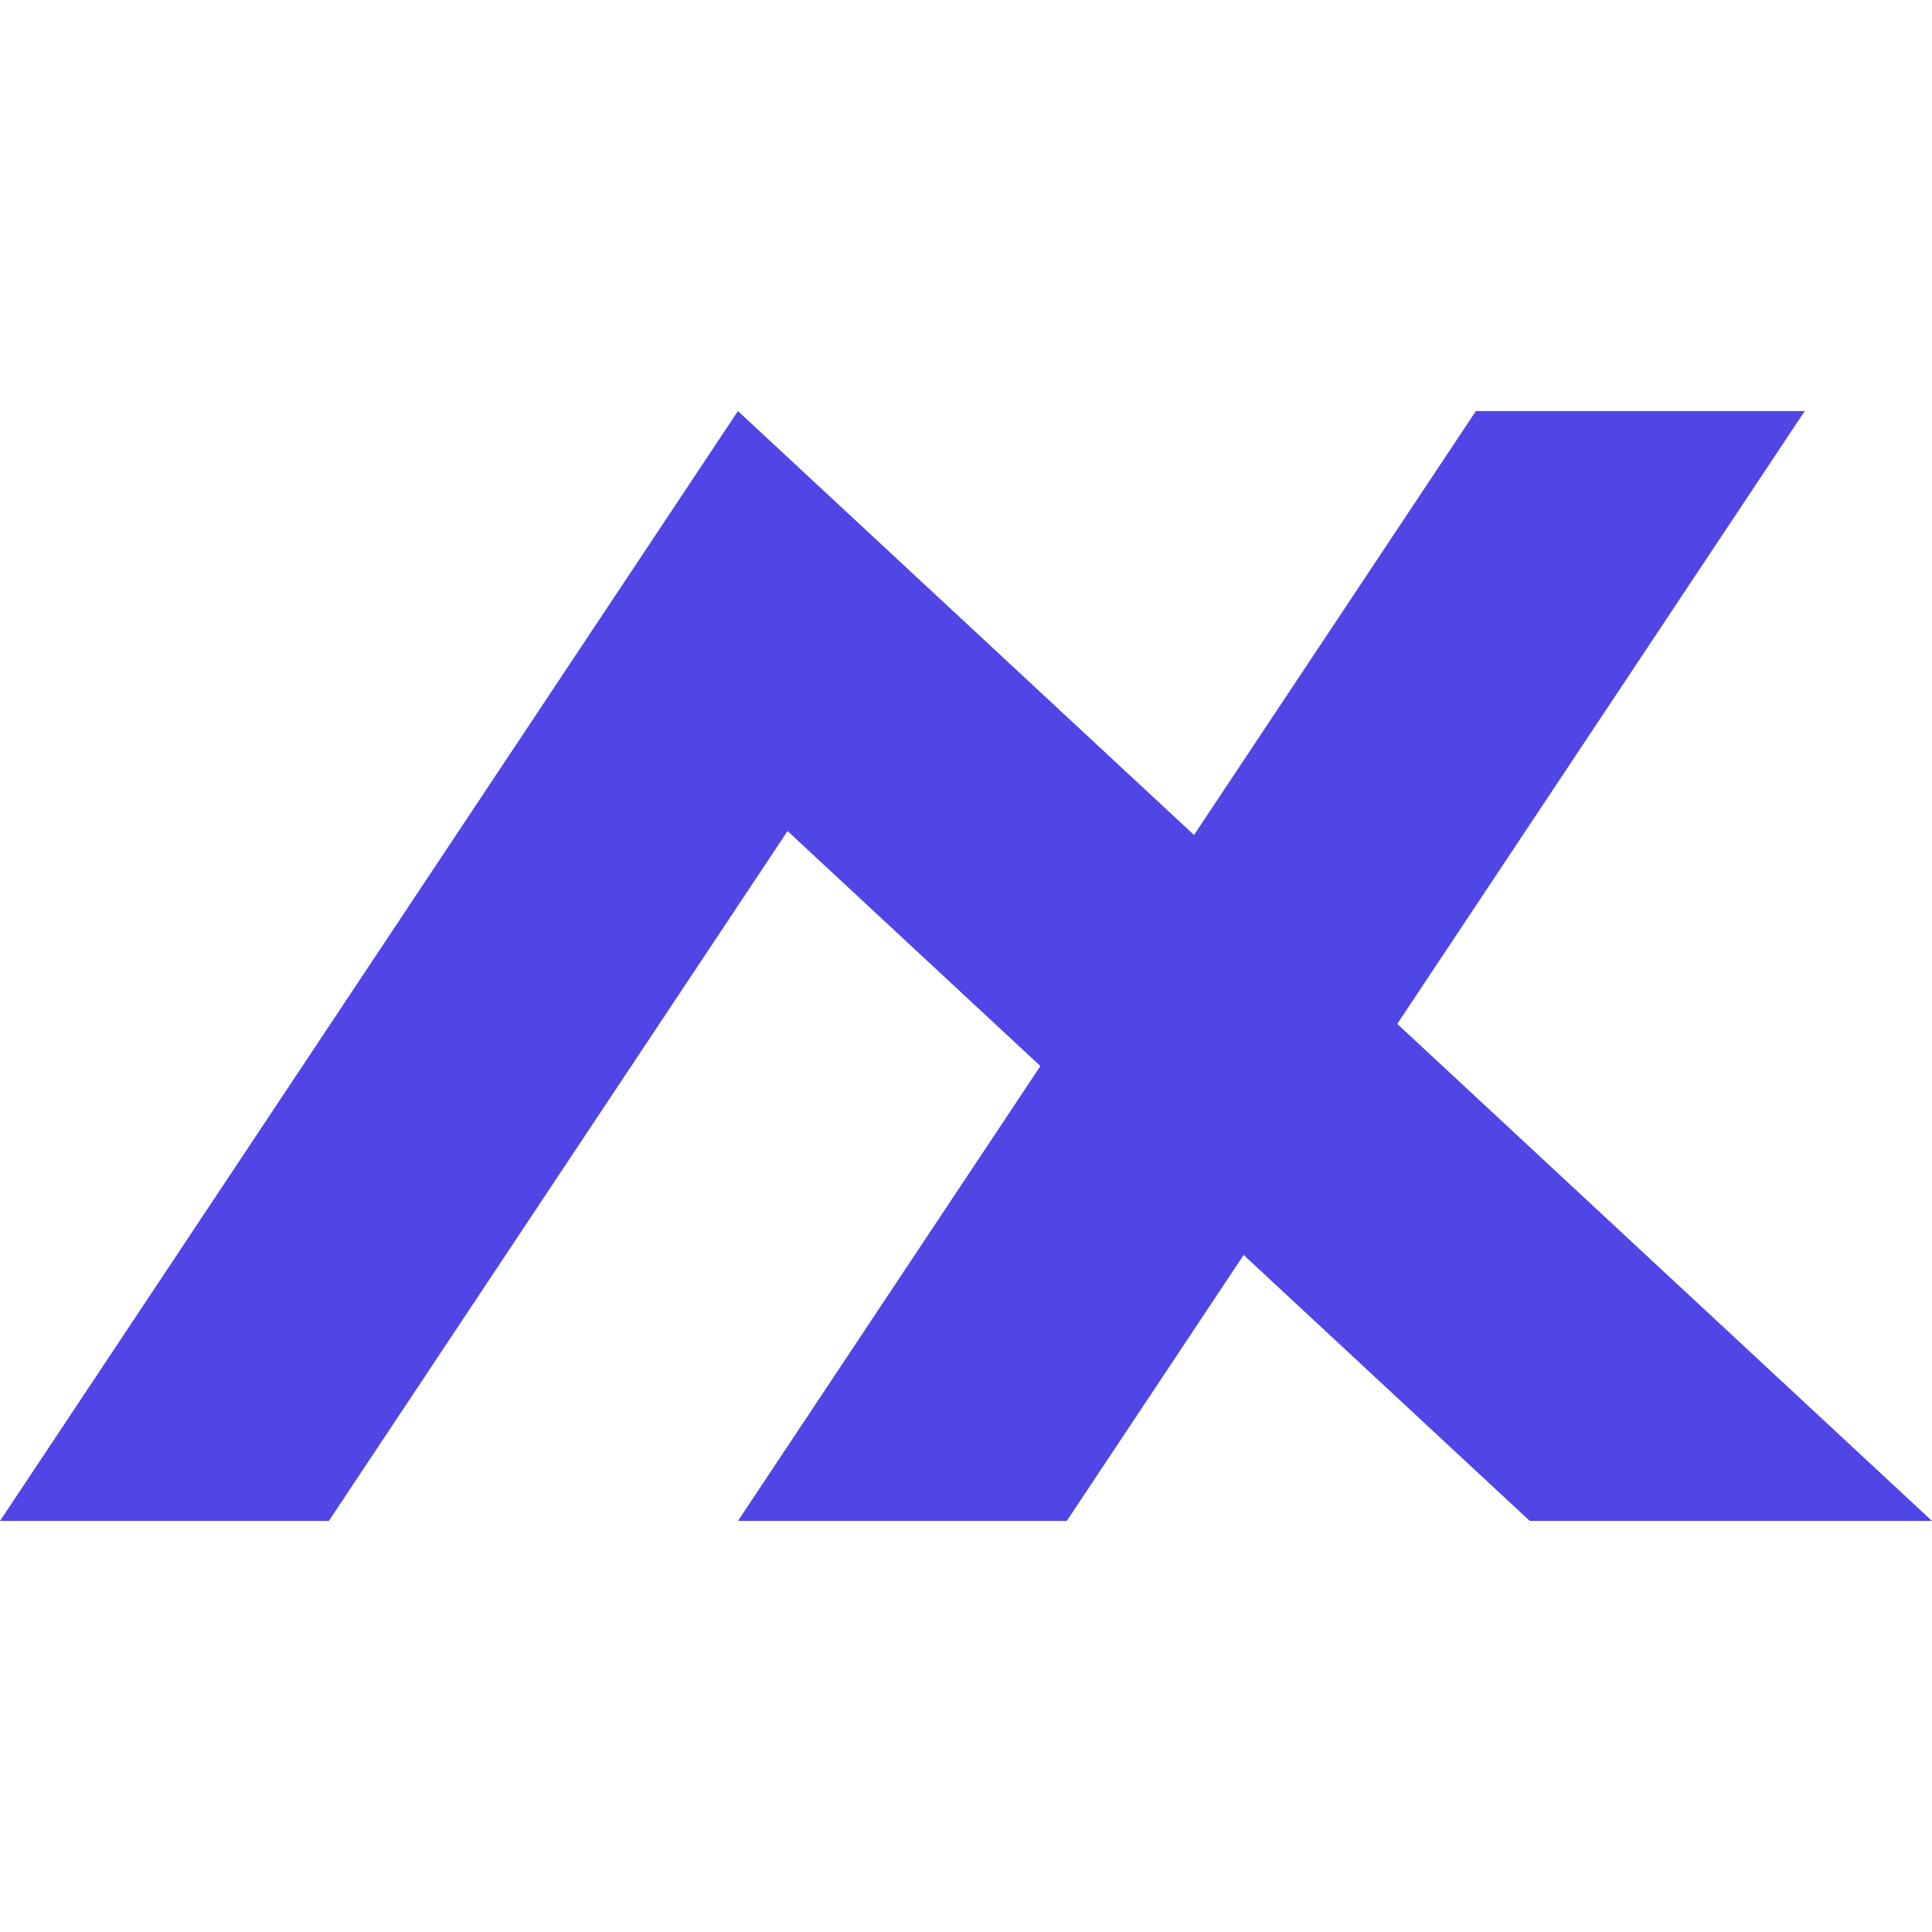 <svg viewBox="0 0 47 47" fill="none" xmlns="http://www.w3.org/2000/svg">
    <path fill="#4f46e5" d="M0 37L17.952 10L47 37L37.215 37L19.159 20.217L8 37Z"/>
    <path fill="#4f46e5" d="M17.952 37L35.904 10L43.904 10L25.952 37Z"/>
</svg>

